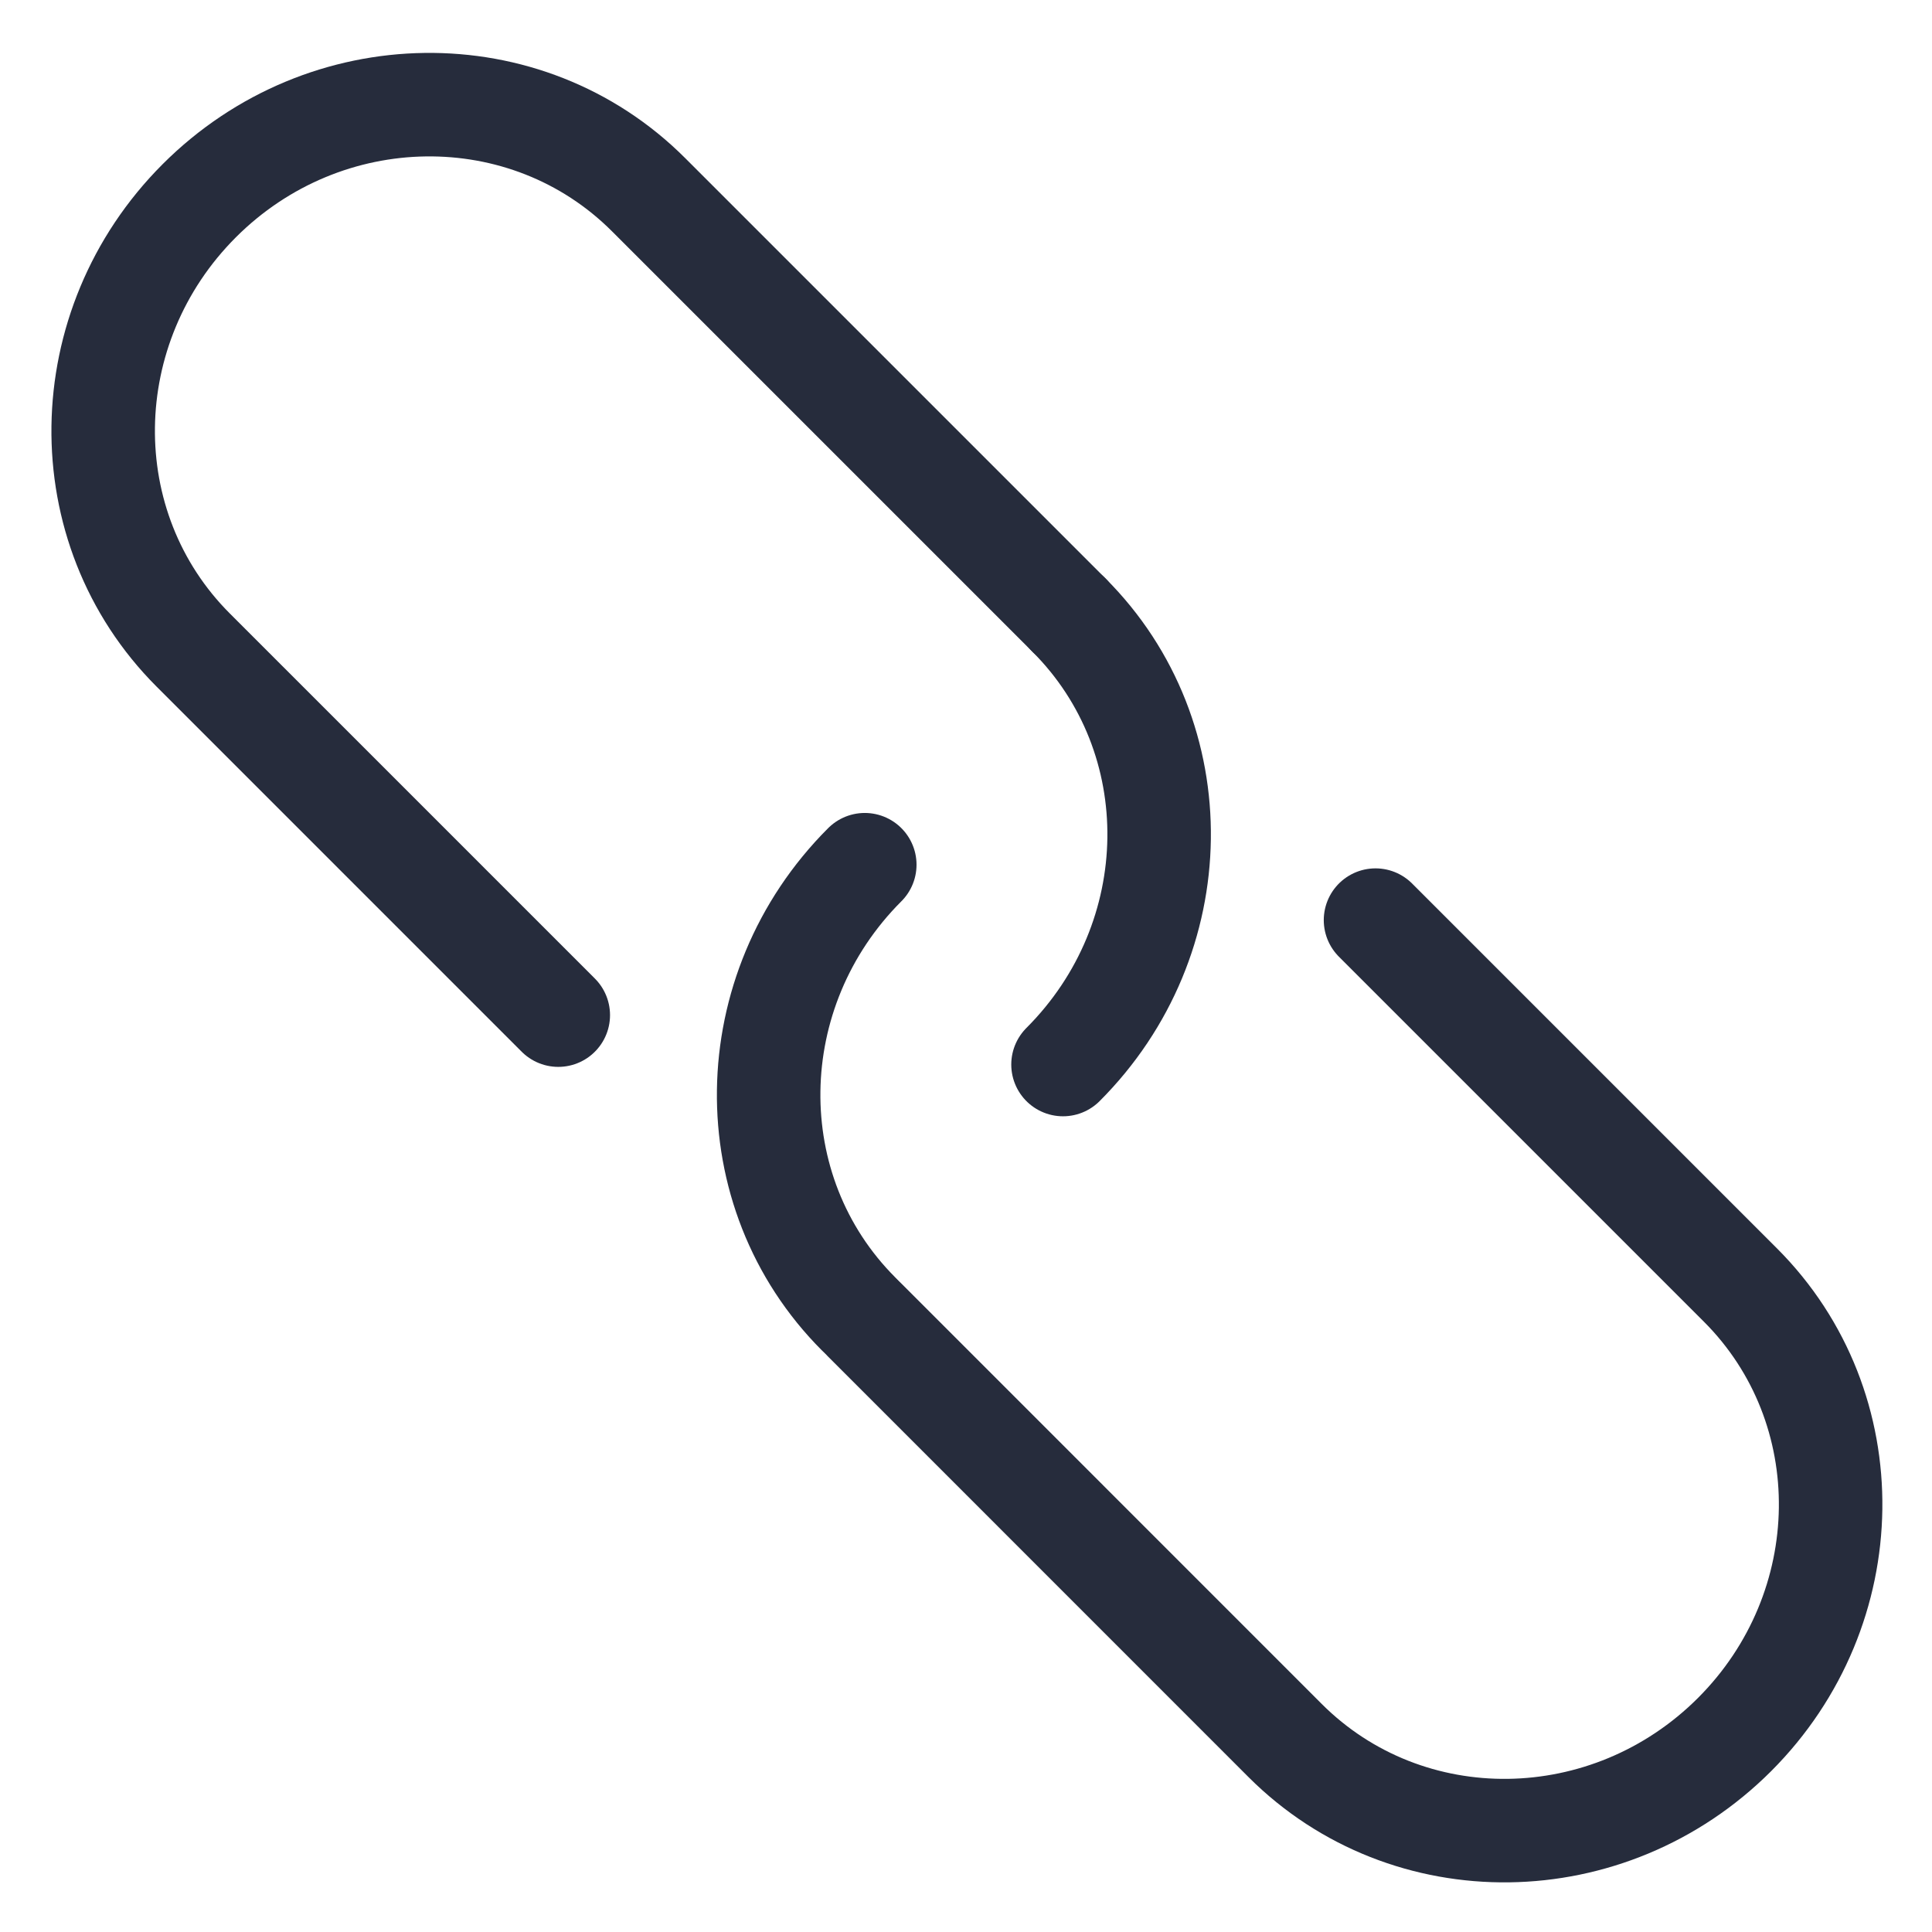 <svg width="28" height="28" viewBox="0 0 28 28" fill="none" xmlns="http://www.w3.org/2000/svg">
<path d="M15.493 8.915L9.4 2.822C7.626 1.048 4.71 1.087 2.888 2.909C1.066 4.732 1.026 7.647 2.801 9.422L8.091 14.712M19.935 13.335L25.225 18.625C26.999 20.4 26.961 23.315 25.139 25.138C23.315 26.961 20.4 26.999 18.625 25.225L12.532 19.131" stroke="#262C3C" stroke-width="1.5" stroke-linecap="round" stroke-linejoin="round"/>
<path d="M15.406 15.428C17.229 13.605 17.268 10.689 15.493 8.915M12.533 12.532C10.71 14.354 10.671 17.27 12.445 19.044" stroke="#262C3C" stroke-width="1.5" stroke-linecap="round" stroke-linejoin="round"/>
</svg>
